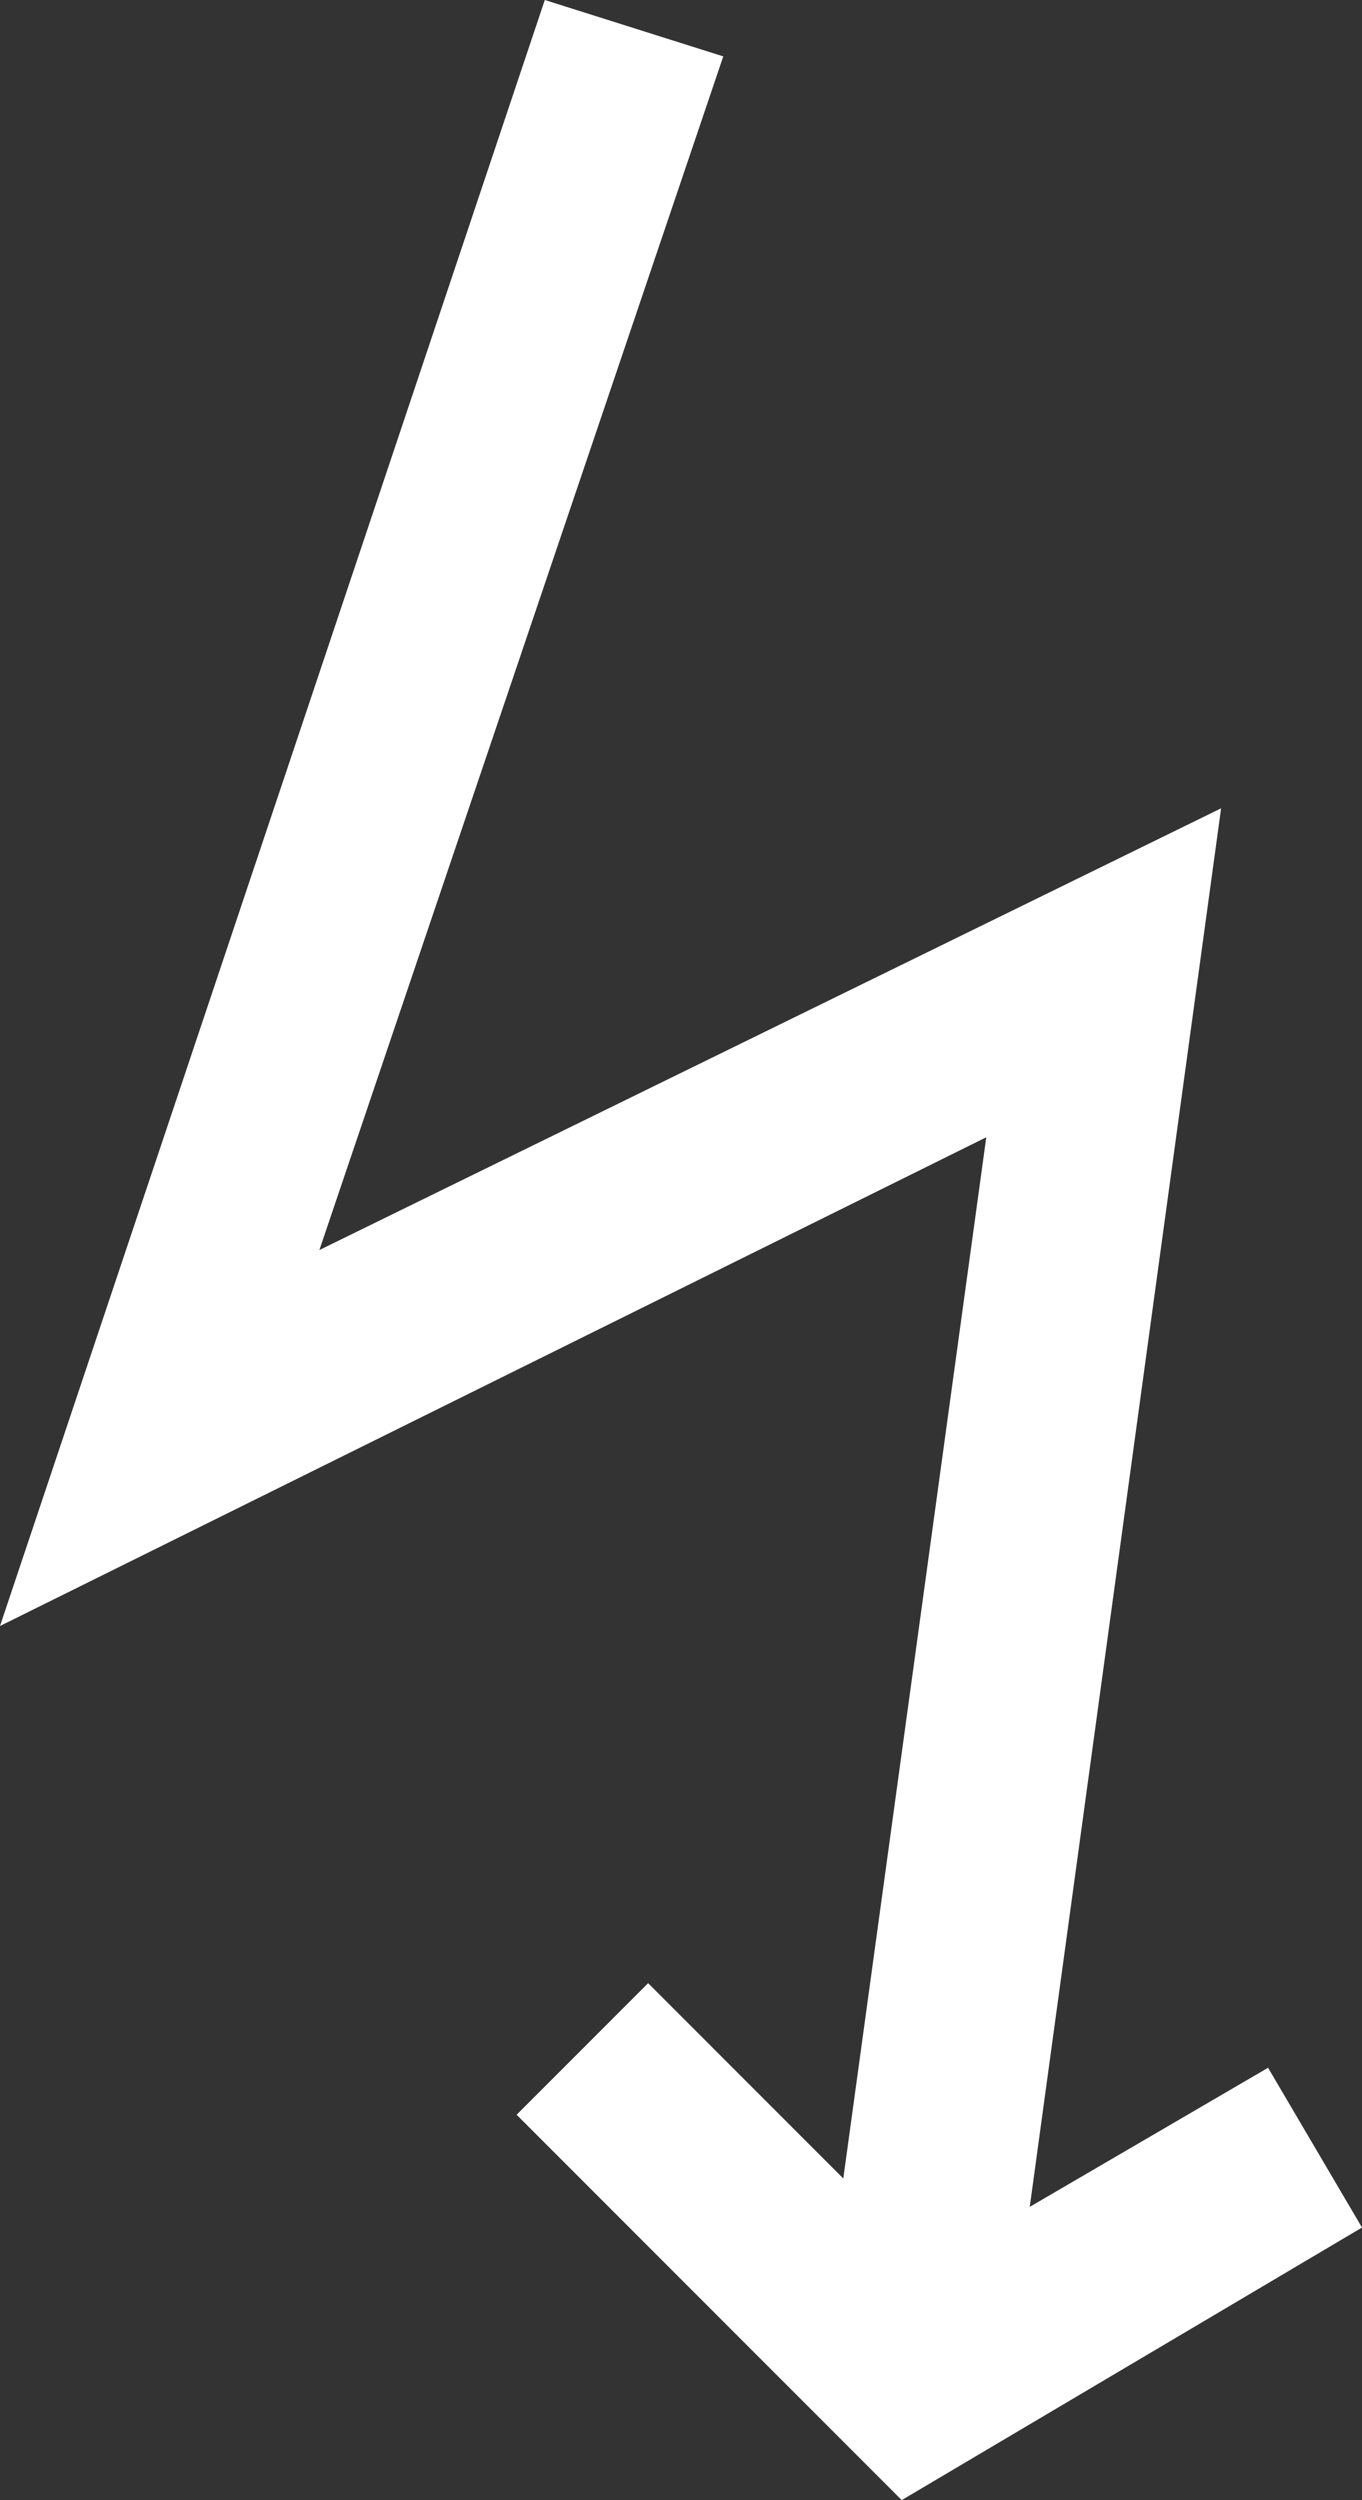 <?xml version="1.0" encoding="utf-8"?>
<!-- Generator: Adobe Illustrator 18.0.0, SVG Export Plug-In . SVG Version: 6.00 Build 0)  -->
<!DOCTYPE svg PUBLIC "-//W3C//DTD SVG 1.1//EN" "http://www.w3.org/Graphics/SVG/1.1/DTD/svg11.dtd">
<svg version="1.1" id="Слой_1" xmlns="http://www.w3.org/2000/svg" xmlns:xlink="http://www.w3.org/1999/xlink" x="0px" y="0px"
	 viewBox="0 0 14.5 26.6" enable-background="new 0 0 14.5 26.6" xml:space="preserve">
<rect x="0" y="0" width="14.5" height="26.6" fill="#333333" stroke="none"/>
<polygon fill="#ffffff" points="9.6,26.6 5.5,22.5 6.9,21.1 9.9,24.1 13.5,22 14.5,23.7 "/>
<polygon fill="#ffffff" points="10.7,25.4 8.7,25.2 10.5,12.1 0,17.3 5.8,0 7.7,0.6 3.4,13.3 13,8.6 "/>
</svg>
